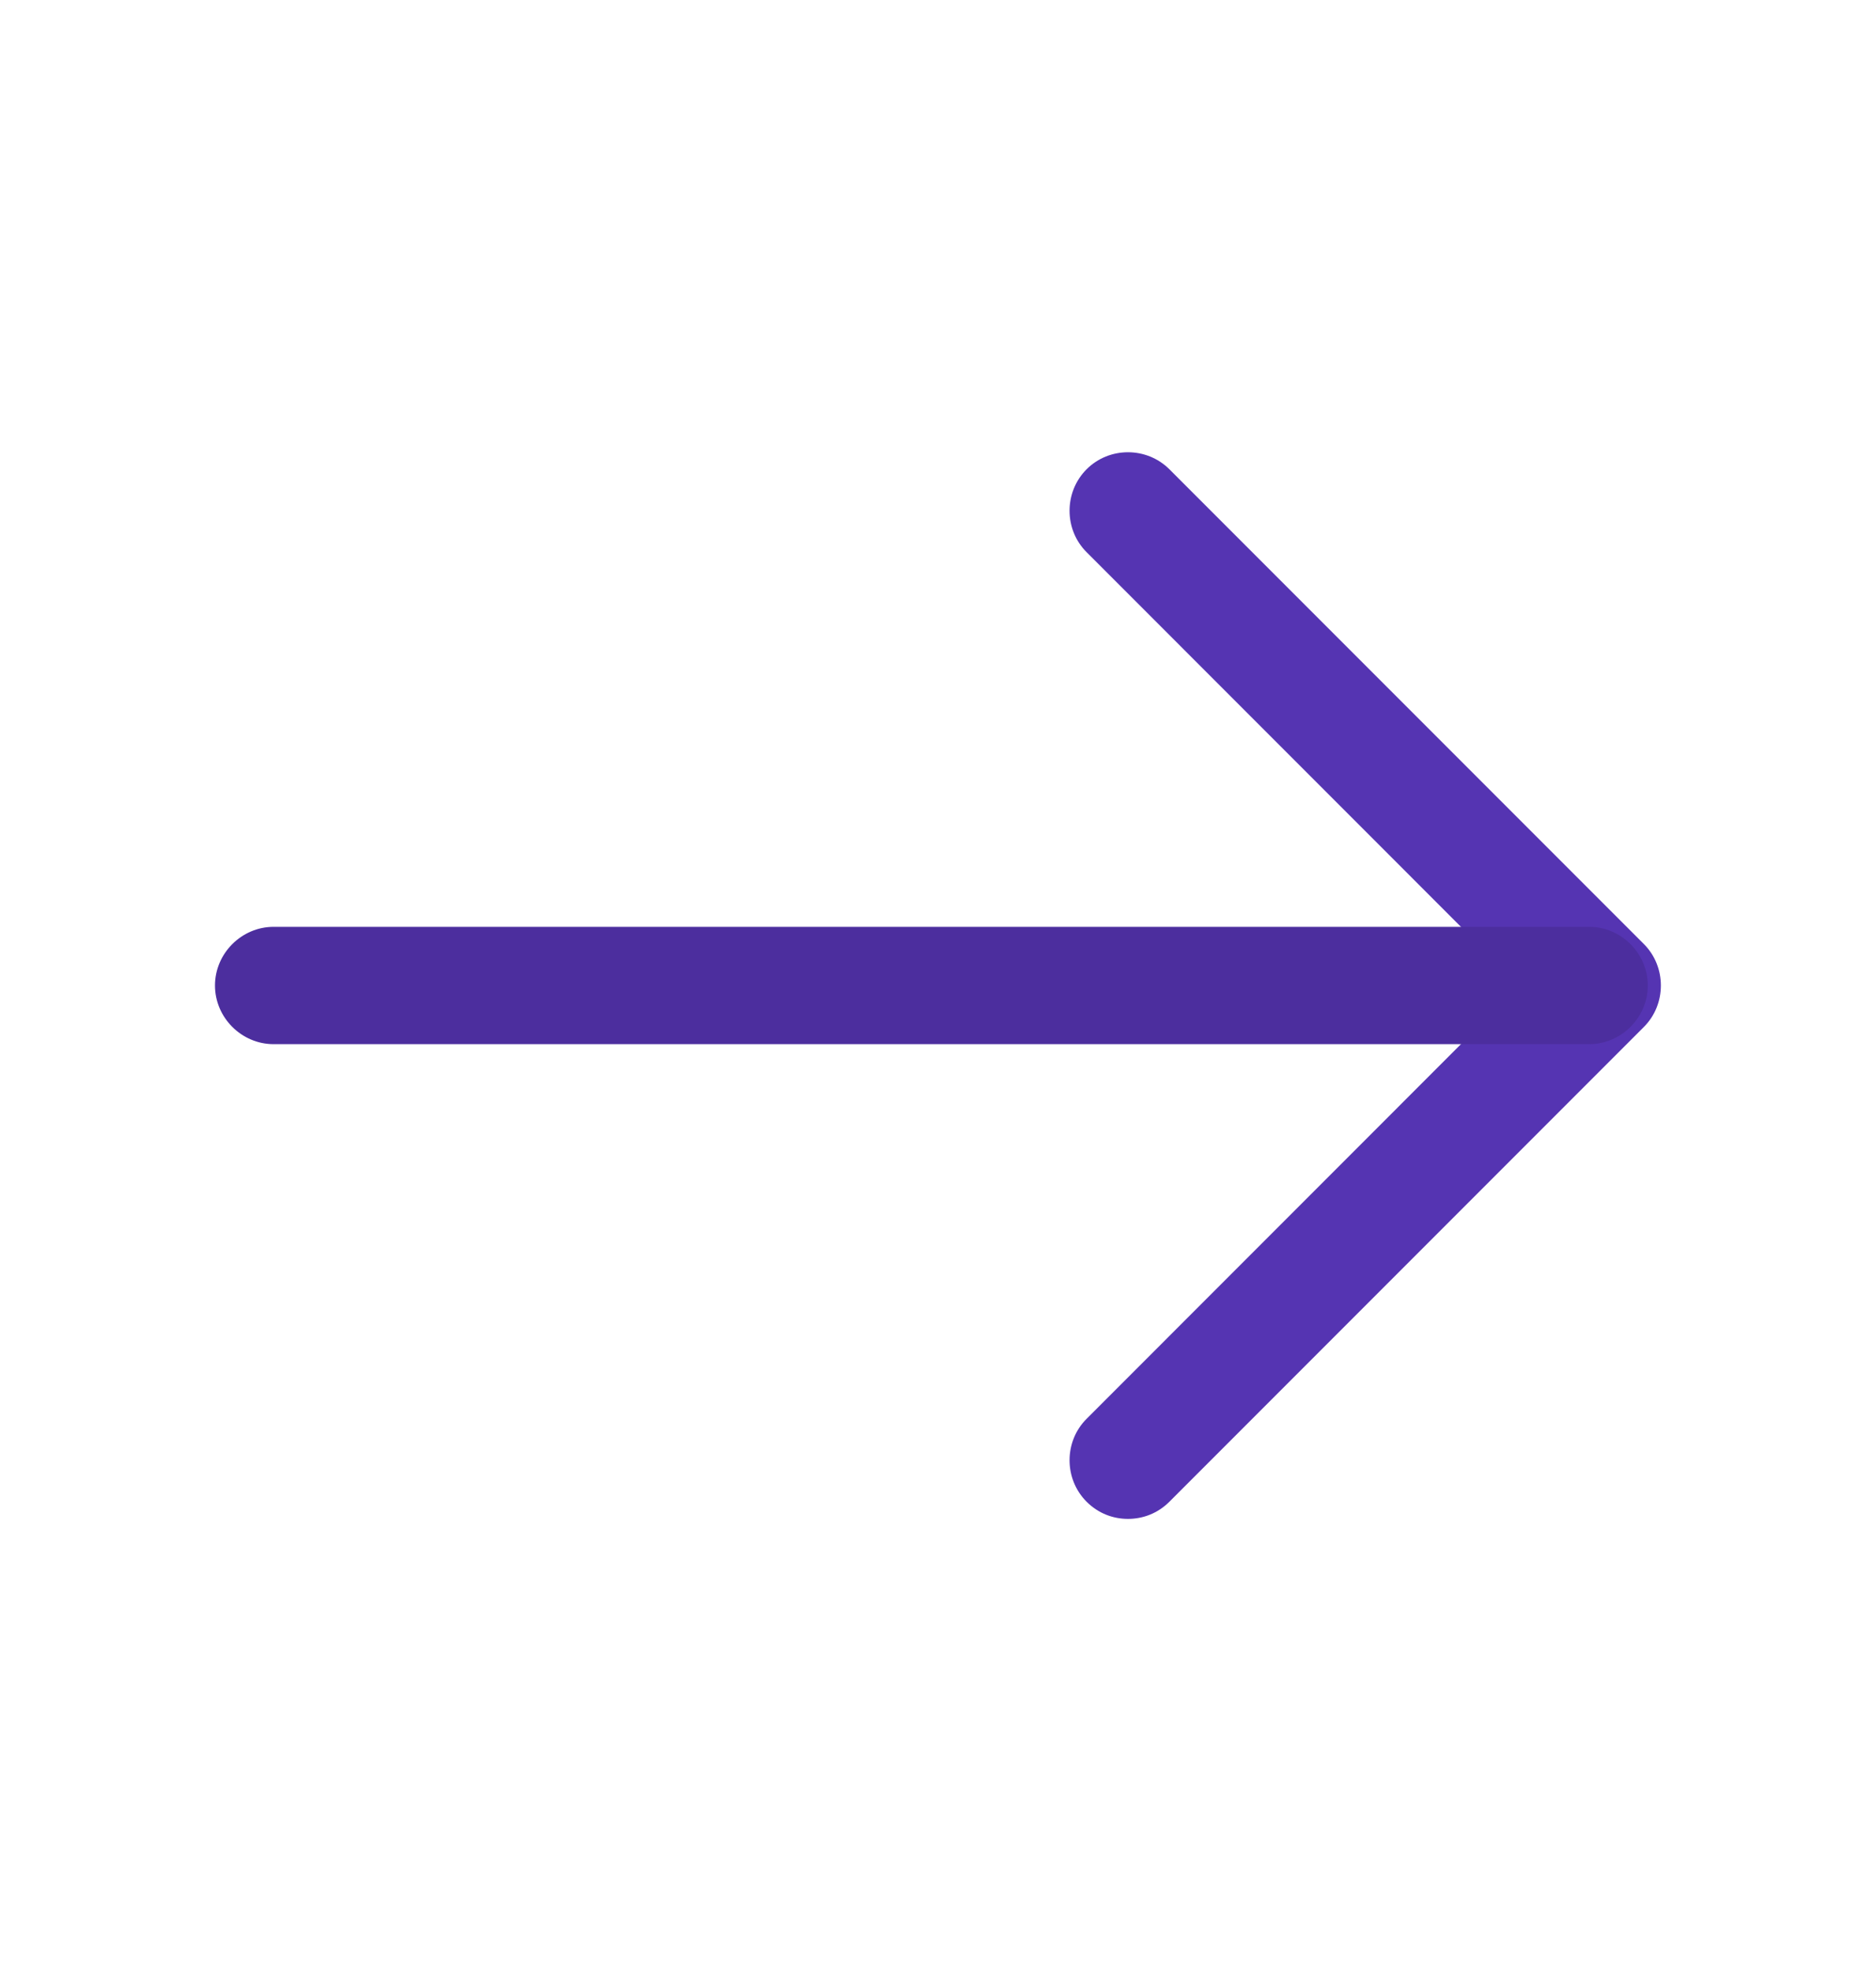 <svg width="20" height="21" viewBox="0 0 20 21" fill="none" xmlns="http://www.w3.org/2000/svg">
<path d="M12.025 16.183C11.867 16.183 11.709 16.125 11.584 16C11.342 15.758 11.342 15.358 11.584 15.117L16.2 10.5L11.584 5.883C11.342 5.642 11.342 5.242 11.584 5C11.825 4.758 12.225 4.758 12.467 5L17.525 10.058C17.767 10.3 17.767 10.7 17.525 10.942L12.467 16C12.342 16.125 12.184 16.183 12.025 16.183Z" fill="#5534B2"/>
<path d="M16.942 11.125H2.917C2.575 11.125 2.292 10.842 2.292 10.5C2.292 10.158 2.575 9.875 2.917 9.875H16.942C17.284 9.875 17.567 10.158 17.567 10.5C17.567 10.842 17.284 11.125 16.942 11.125Z" fill="#4C2E9E"/>
</svg>

